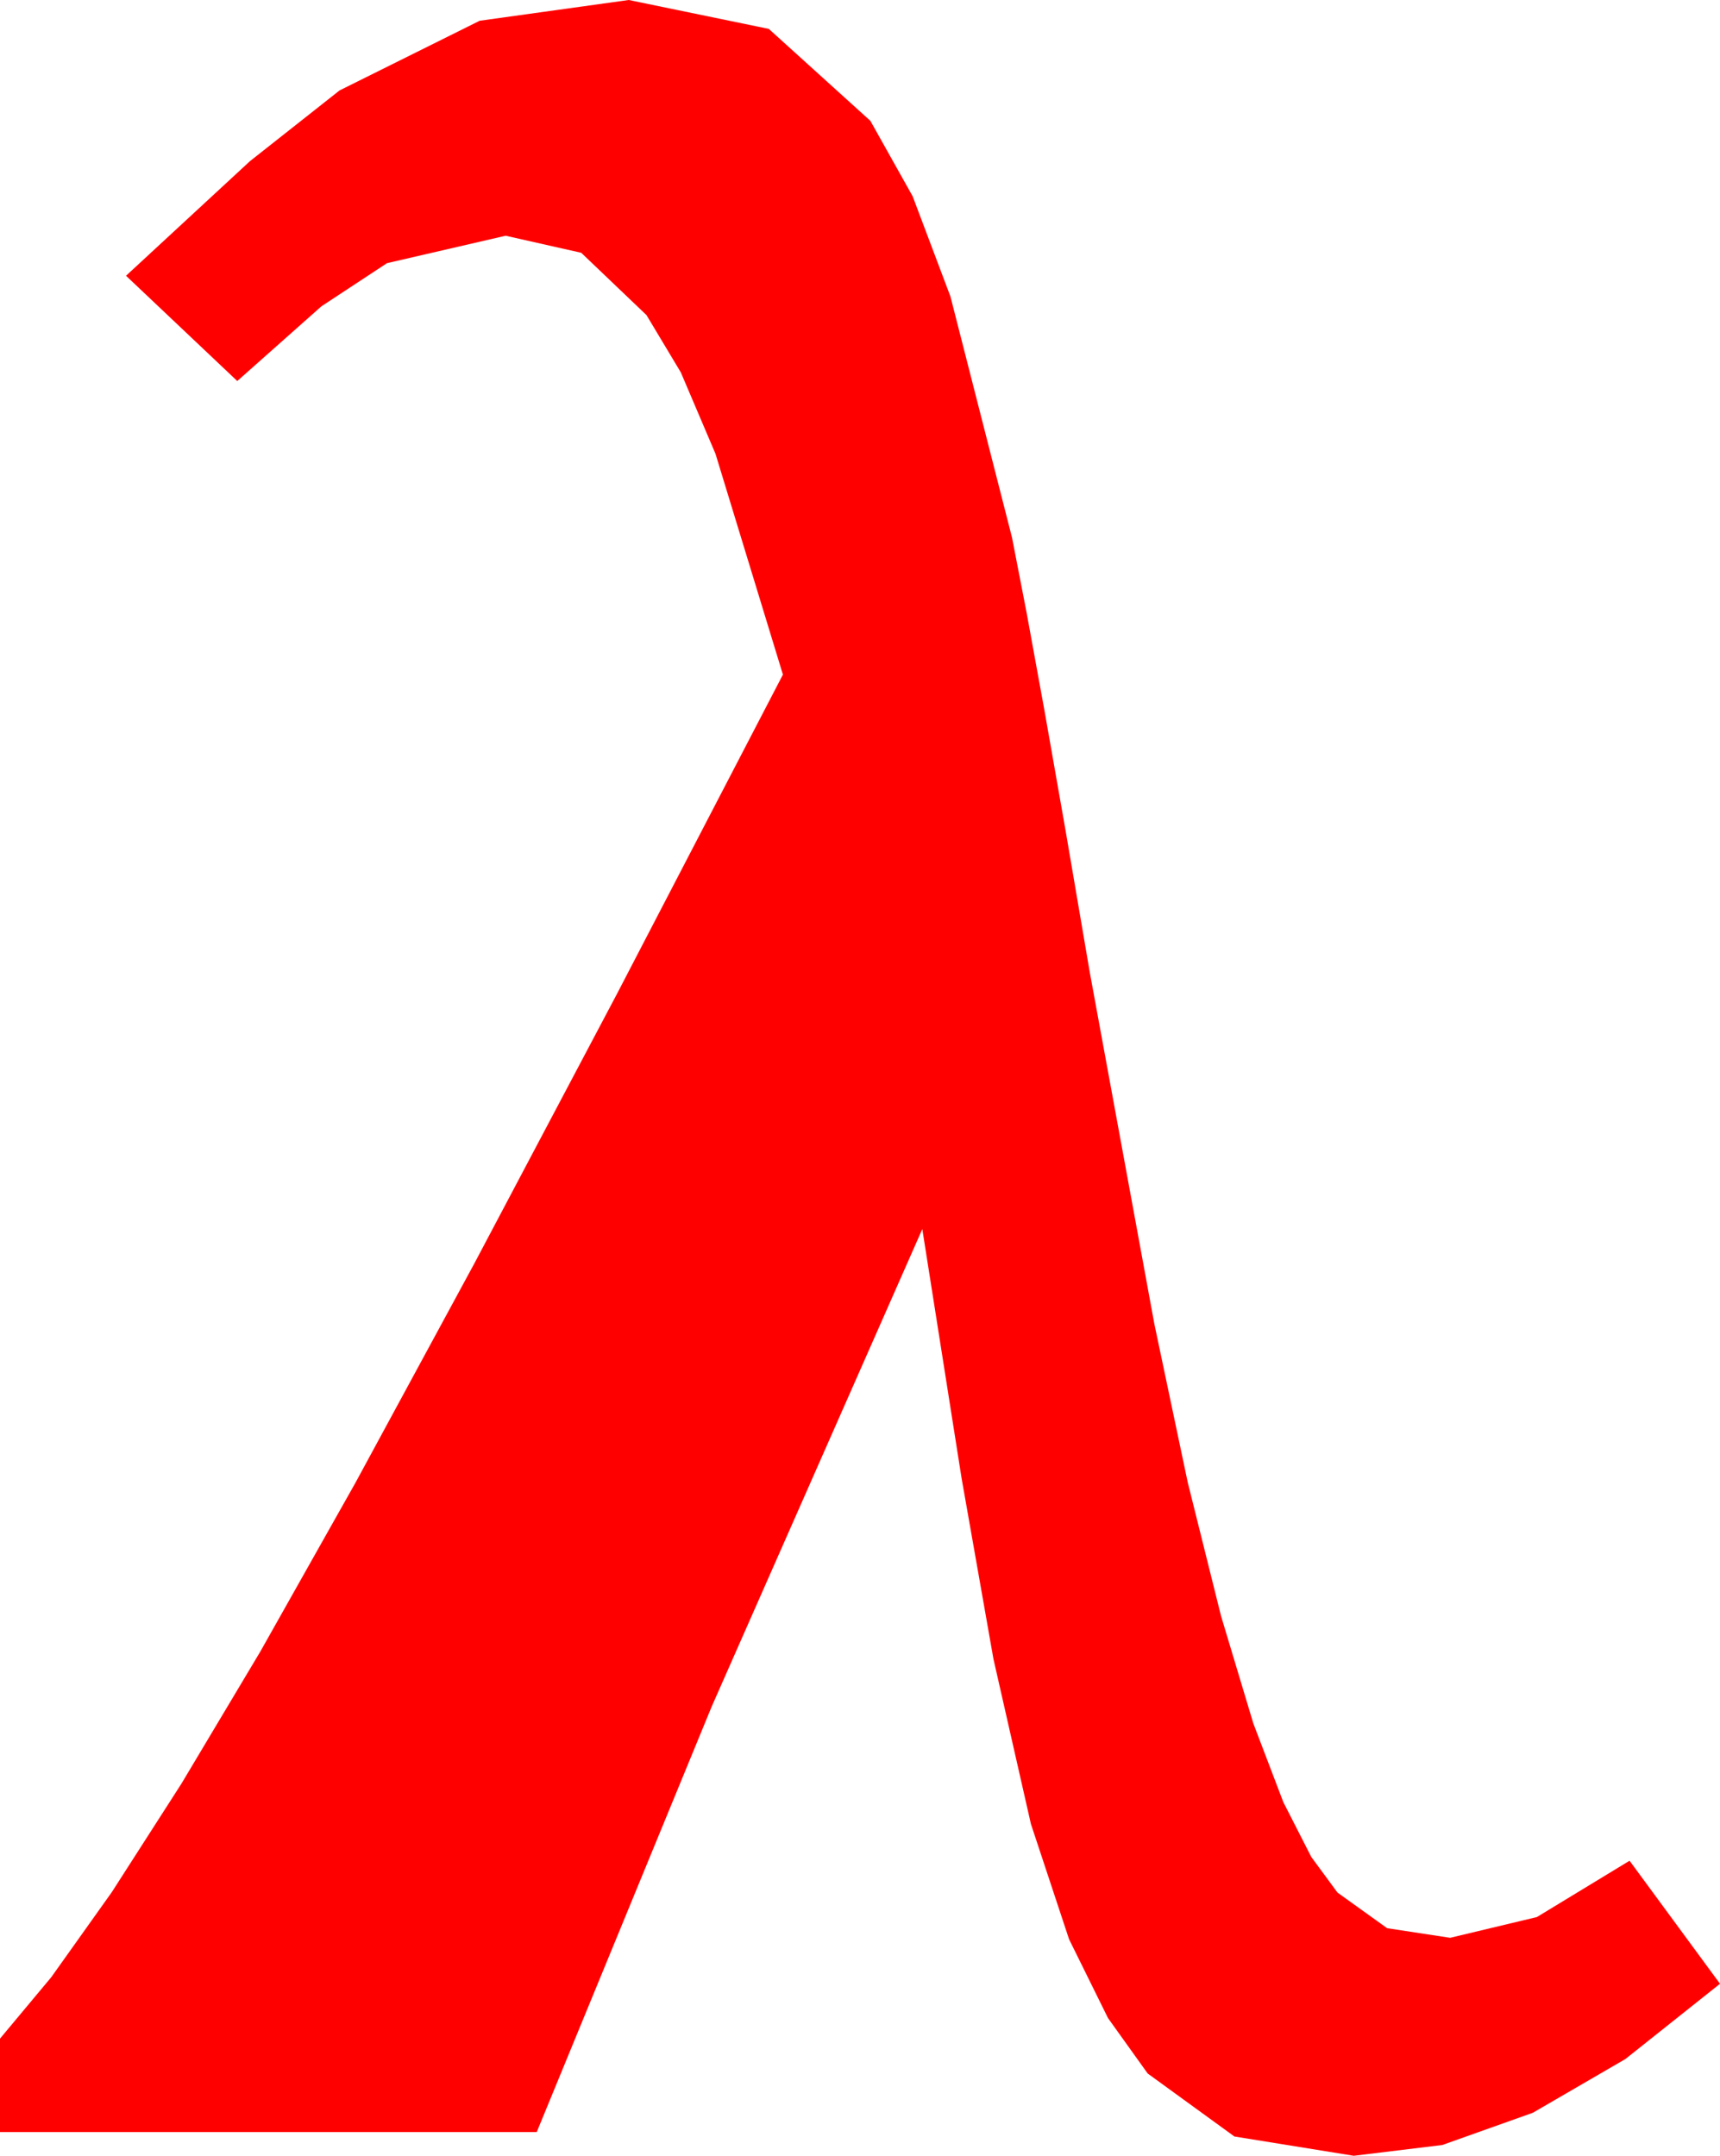 <?xml version="1.0" encoding="utf-8"?>
<!DOCTYPE svg PUBLIC "-//W3C//DTD SVG 1.1//EN" "http://www.w3.org/Graphics/SVG/1.1/DTD/svg11.dtd">
<svg width="33.984" height="42.598" xmlns="http://www.w3.org/2000/svg" xmlns:xlink="http://www.w3.org/1999/xlink" xmlns:xml="http://www.w3.org/XML/1998/namespace" version="1.1">
  <g>
    <g>
      <path style="fill:#FF0000;fill-opacity:1" d="M12.422,0L15.19,0.571 17.197,2.388 18.032,3.878 18.779,5.859 19.995,10.62 20.284,12.108 20.636,14.037 21.053,16.407 21.533,19.219 22.808,26.162 23.467,29.29 24.126,31.934 24.763,34.054 25.356,35.61 25.909,36.694 26.426,37.397 27.407,38.101 28.652,38.291 30.366,37.881 32.197,36.768 33.984,39.199 32.115,40.686 30.286,41.748 28.497,42.385 26.748,42.598 24.39,42.217 22.676,40.972 21.892,39.877 21.123,38.32 20.369,36.042 19.629,32.783 18.999,29.209 18.223,24.287 14.062,33.721 10.605,42.129 0,42.129 0,40.283 1.013,39.069 2.208,37.39 3.584,35.246 5.142,32.637 7.023,29.299 9.371,24.968 12.187,19.645 15.469,13.33 14.136,8.965 13.451,7.357 12.773,6.226 11.484,4.995 9.99,4.658 7.646,5.2 6.35,6.053 4.688,7.529 2.49,5.449 4.937,3.186 6.709,1.787 9.478,0.41 12.422,0z" />
    </g>
  </g>
</svg>
